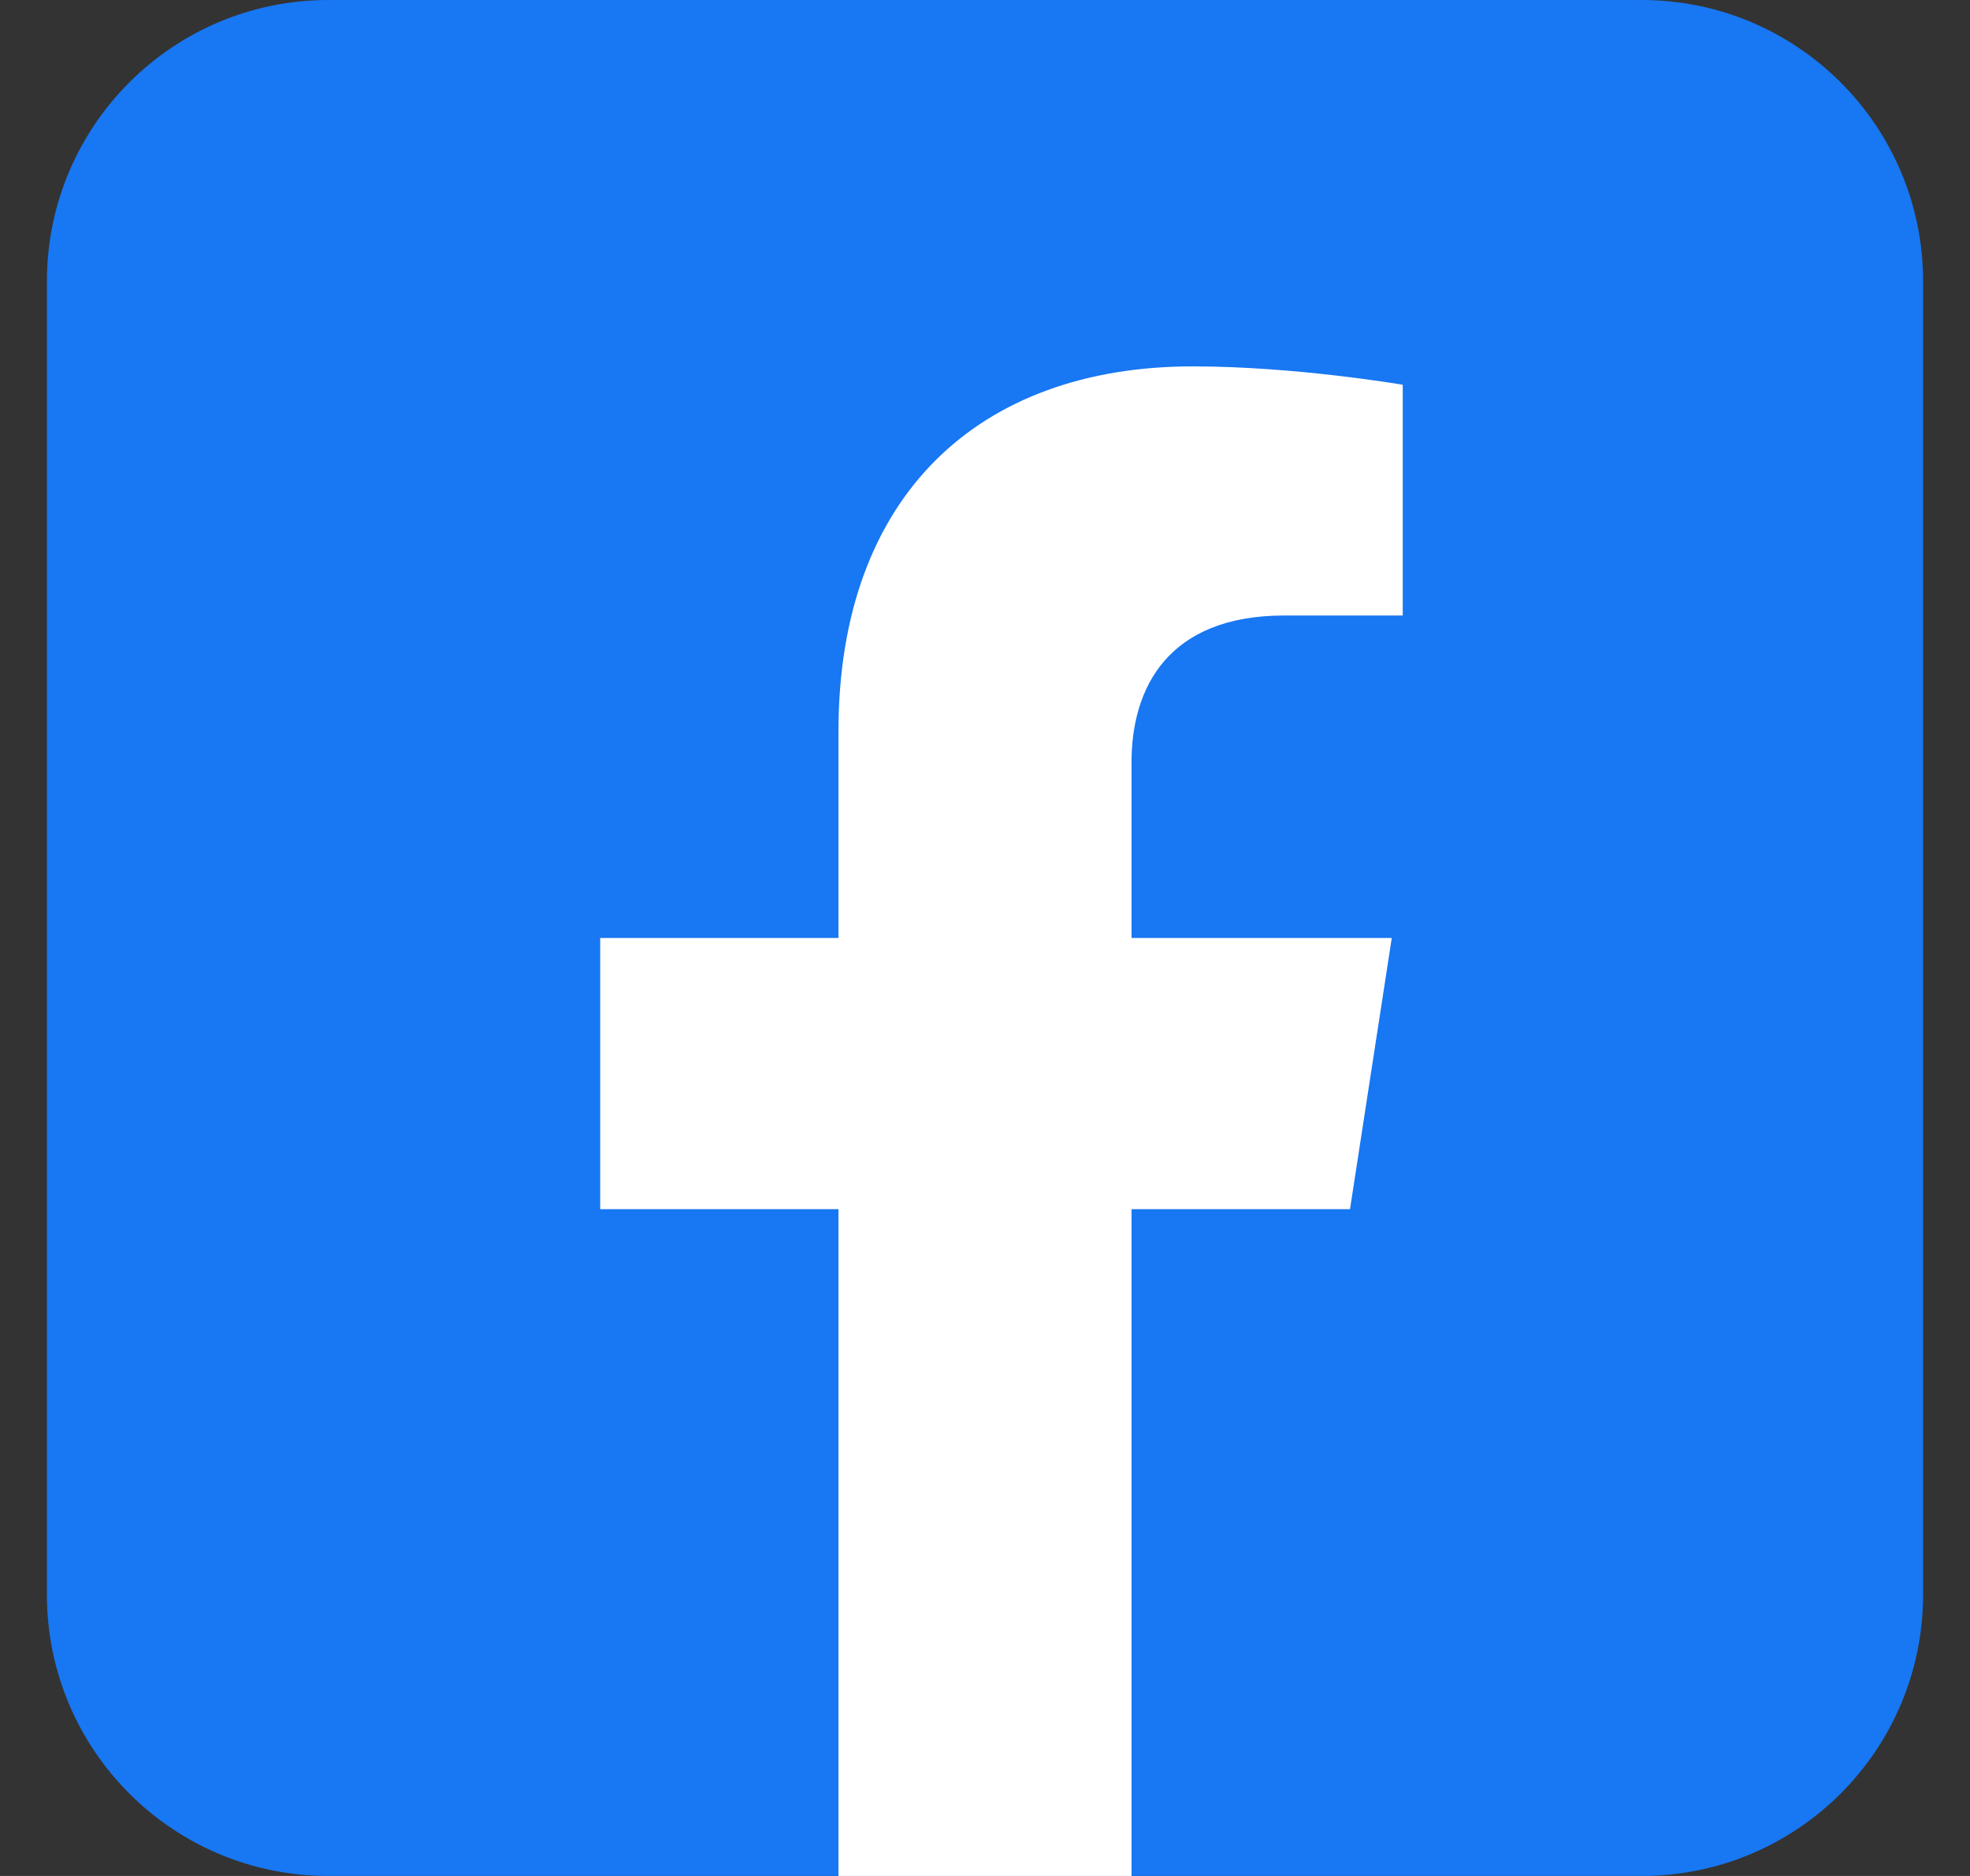 <svg width="21" height="20" viewBox="0 0 21 20" fill="none" xmlns="http://www.w3.org/2000/svg">
<rect x="0" y="0" width="21" height="20" fill="#333333" stroke="none"/>
<path d="M17.5 0H3.5C1.843 0 0.5 1.343 0.5 3V17C0.5 18.657 1.843 20 3.5 20H17.5C19.157 20 20.5 18.657 20.5 17V3C20.5 1.343 19.157 0 17.5 0Z" fill="#1877F2"/>
<path d="M14.391 12.891L14.836 10H12.062V8.125C12.062 7.336 12.449 6.562 13.691 6.562H14.953V4.102C14.953 4.102 13.809 3.906 12.715 3.906C10.43 3.906 8.938 5.289 8.938 7.797V10H6.398V12.891H8.938V20H12.062V12.891H14.391Z" fill="white"/>
</svg>
